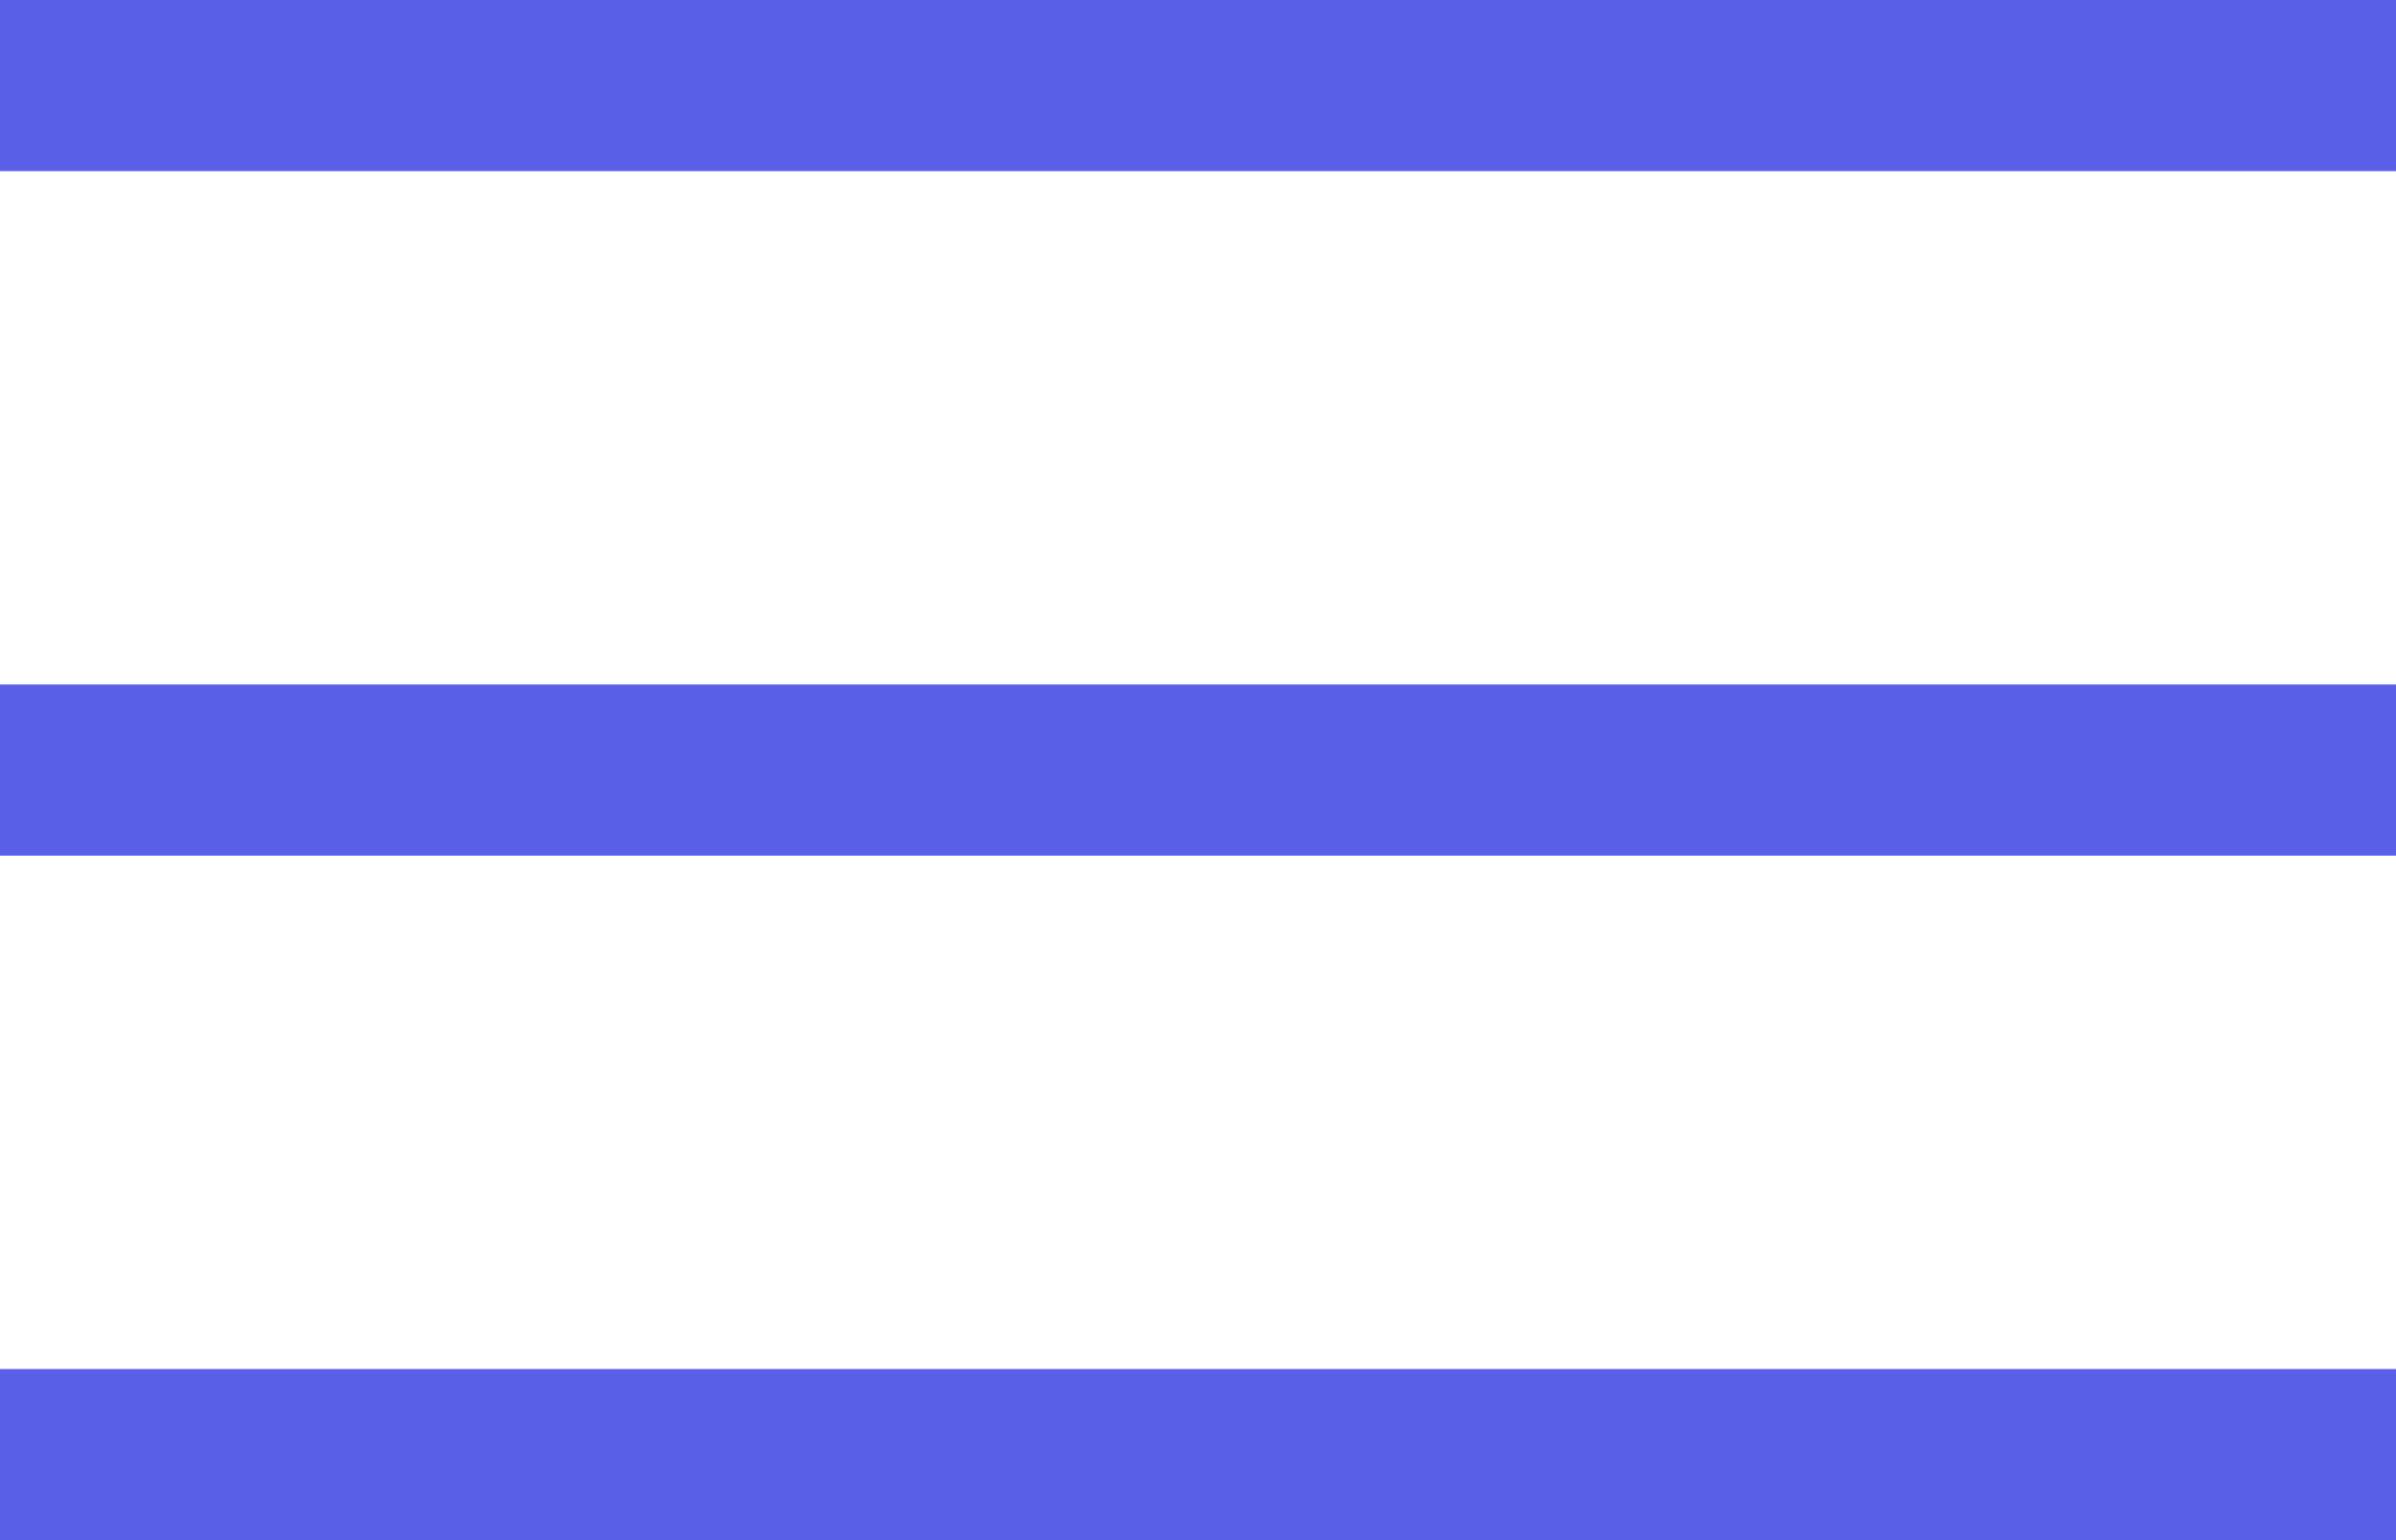 <svg width="28" height="18" viewBox="0 0 28 18" fill="none" xmlns="http://www.w3.org/2000/svg">
<rect width="28" height="2" fill="#5A5FE8"/>
<rect y="8" width="28" height="2" fill="#5A5FE8"/>
<rect y="16" width="28" height="2" fill="#5A5FE8"/>
</svg>
